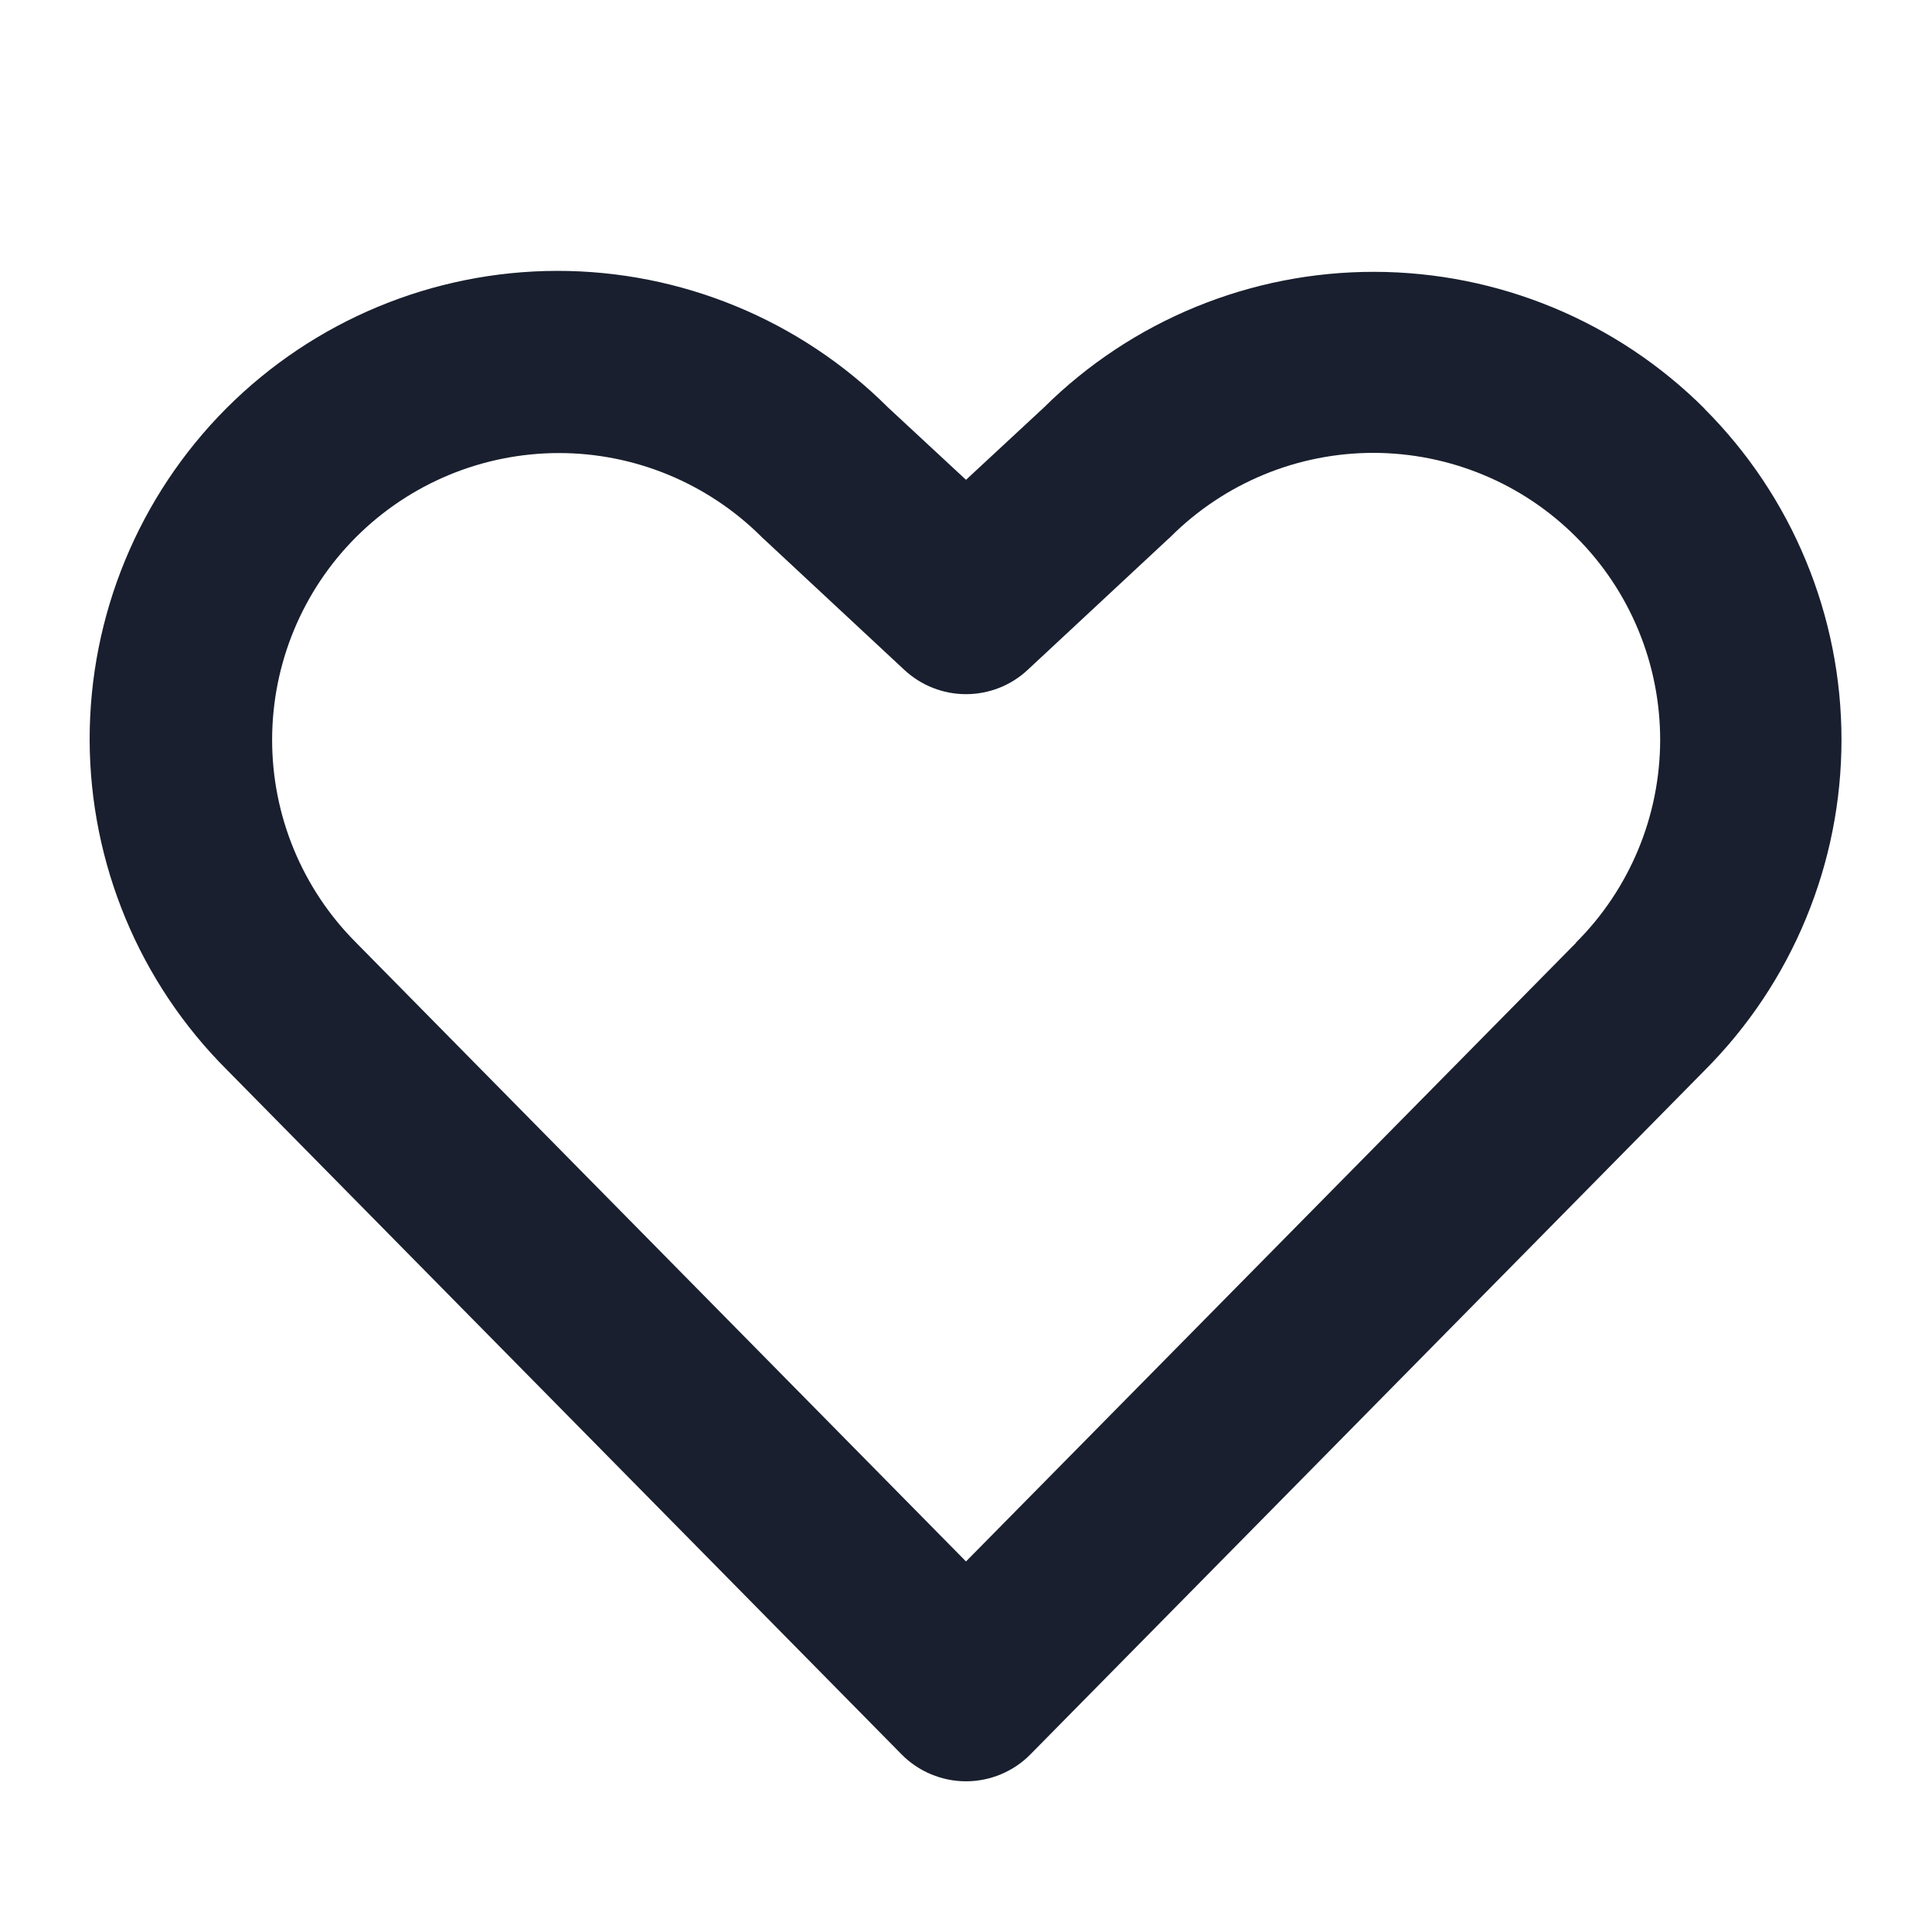 <svg width="20" height="20" viewBox="0 0 20 20" fill="none" xmlns="http://www.w3.org/2000/svg">
<path d="M17.644 4.229C16.737 3.324 15.508 2.816 14.227 2.814C12.946 2.812 11.716 3.317 10.806 4.219L10 4.967L9.194 4.219C8.284 3.311 7.051 2.803 5.767 2.804C4.482 2.806 3.25 3.318 2.343 4.227C1.436 5.137 0.927 6.37 0.928 7.655C0.93 8.939 1.442 10.171 2.352 11.078L9.332 18.16C9.419 18.249 9.523 18.319 9.638 18.367C9.753 18.415 9.876 18.44 10 18.44C10.124 18.44 10.248 18.415 10.362 18.367C10.477 18.319 10.581 18.249 10.668 18.16L17.644 11.083C18.094 10.633 18.451 10.099 18.694 9.511C18.938 8.923 19.063 8.293 19.063 7.657C19.063 7.021 18.938 6.391 18.694 5.803C18.451 5.215 18.094 4.681 17.644 4.231V4.229ZM16.316 9.759L10 16.164L3.682 9.754C3.127 9.197 2.816 8.442 2.817 7.656C2.818 6.87 3.13 6.116 3.686 5.56C4.242 5.004 4.996 4.691 5.783 4.69C6.569 4.689 7.323 5.001 7.881 5.555C7.888 5.563 7.896 5.571 7.905 5.578L9.361 6.934C9.535 7.096 9.763 7.186 10 7.186C10.237 7.186 10.466 7.096 10.639 6.934L12.095 5.578C12.104 5.571 12.112 5.563 12.12 5.555C12.396 5.28 12.723 5.062 13.084 4.913C13.444 4.764 13.83 4.688 14.22 4.688C14.61 4.689 14.996 4.766 15.356 4.916C15.716 5.065 16.043 5.285 16.318 5.561C16.594 5.837 16.812 6.164 16.961 6.525C17.11 6.885 17.186 7.271 17.186 7.661C17.185 8.051 17.108 8.437 16.958 8.797C16.808 9.157 16.589 9.484 16.313 9.759H16.316Z" fill="#191F2E"/>
</svg>
